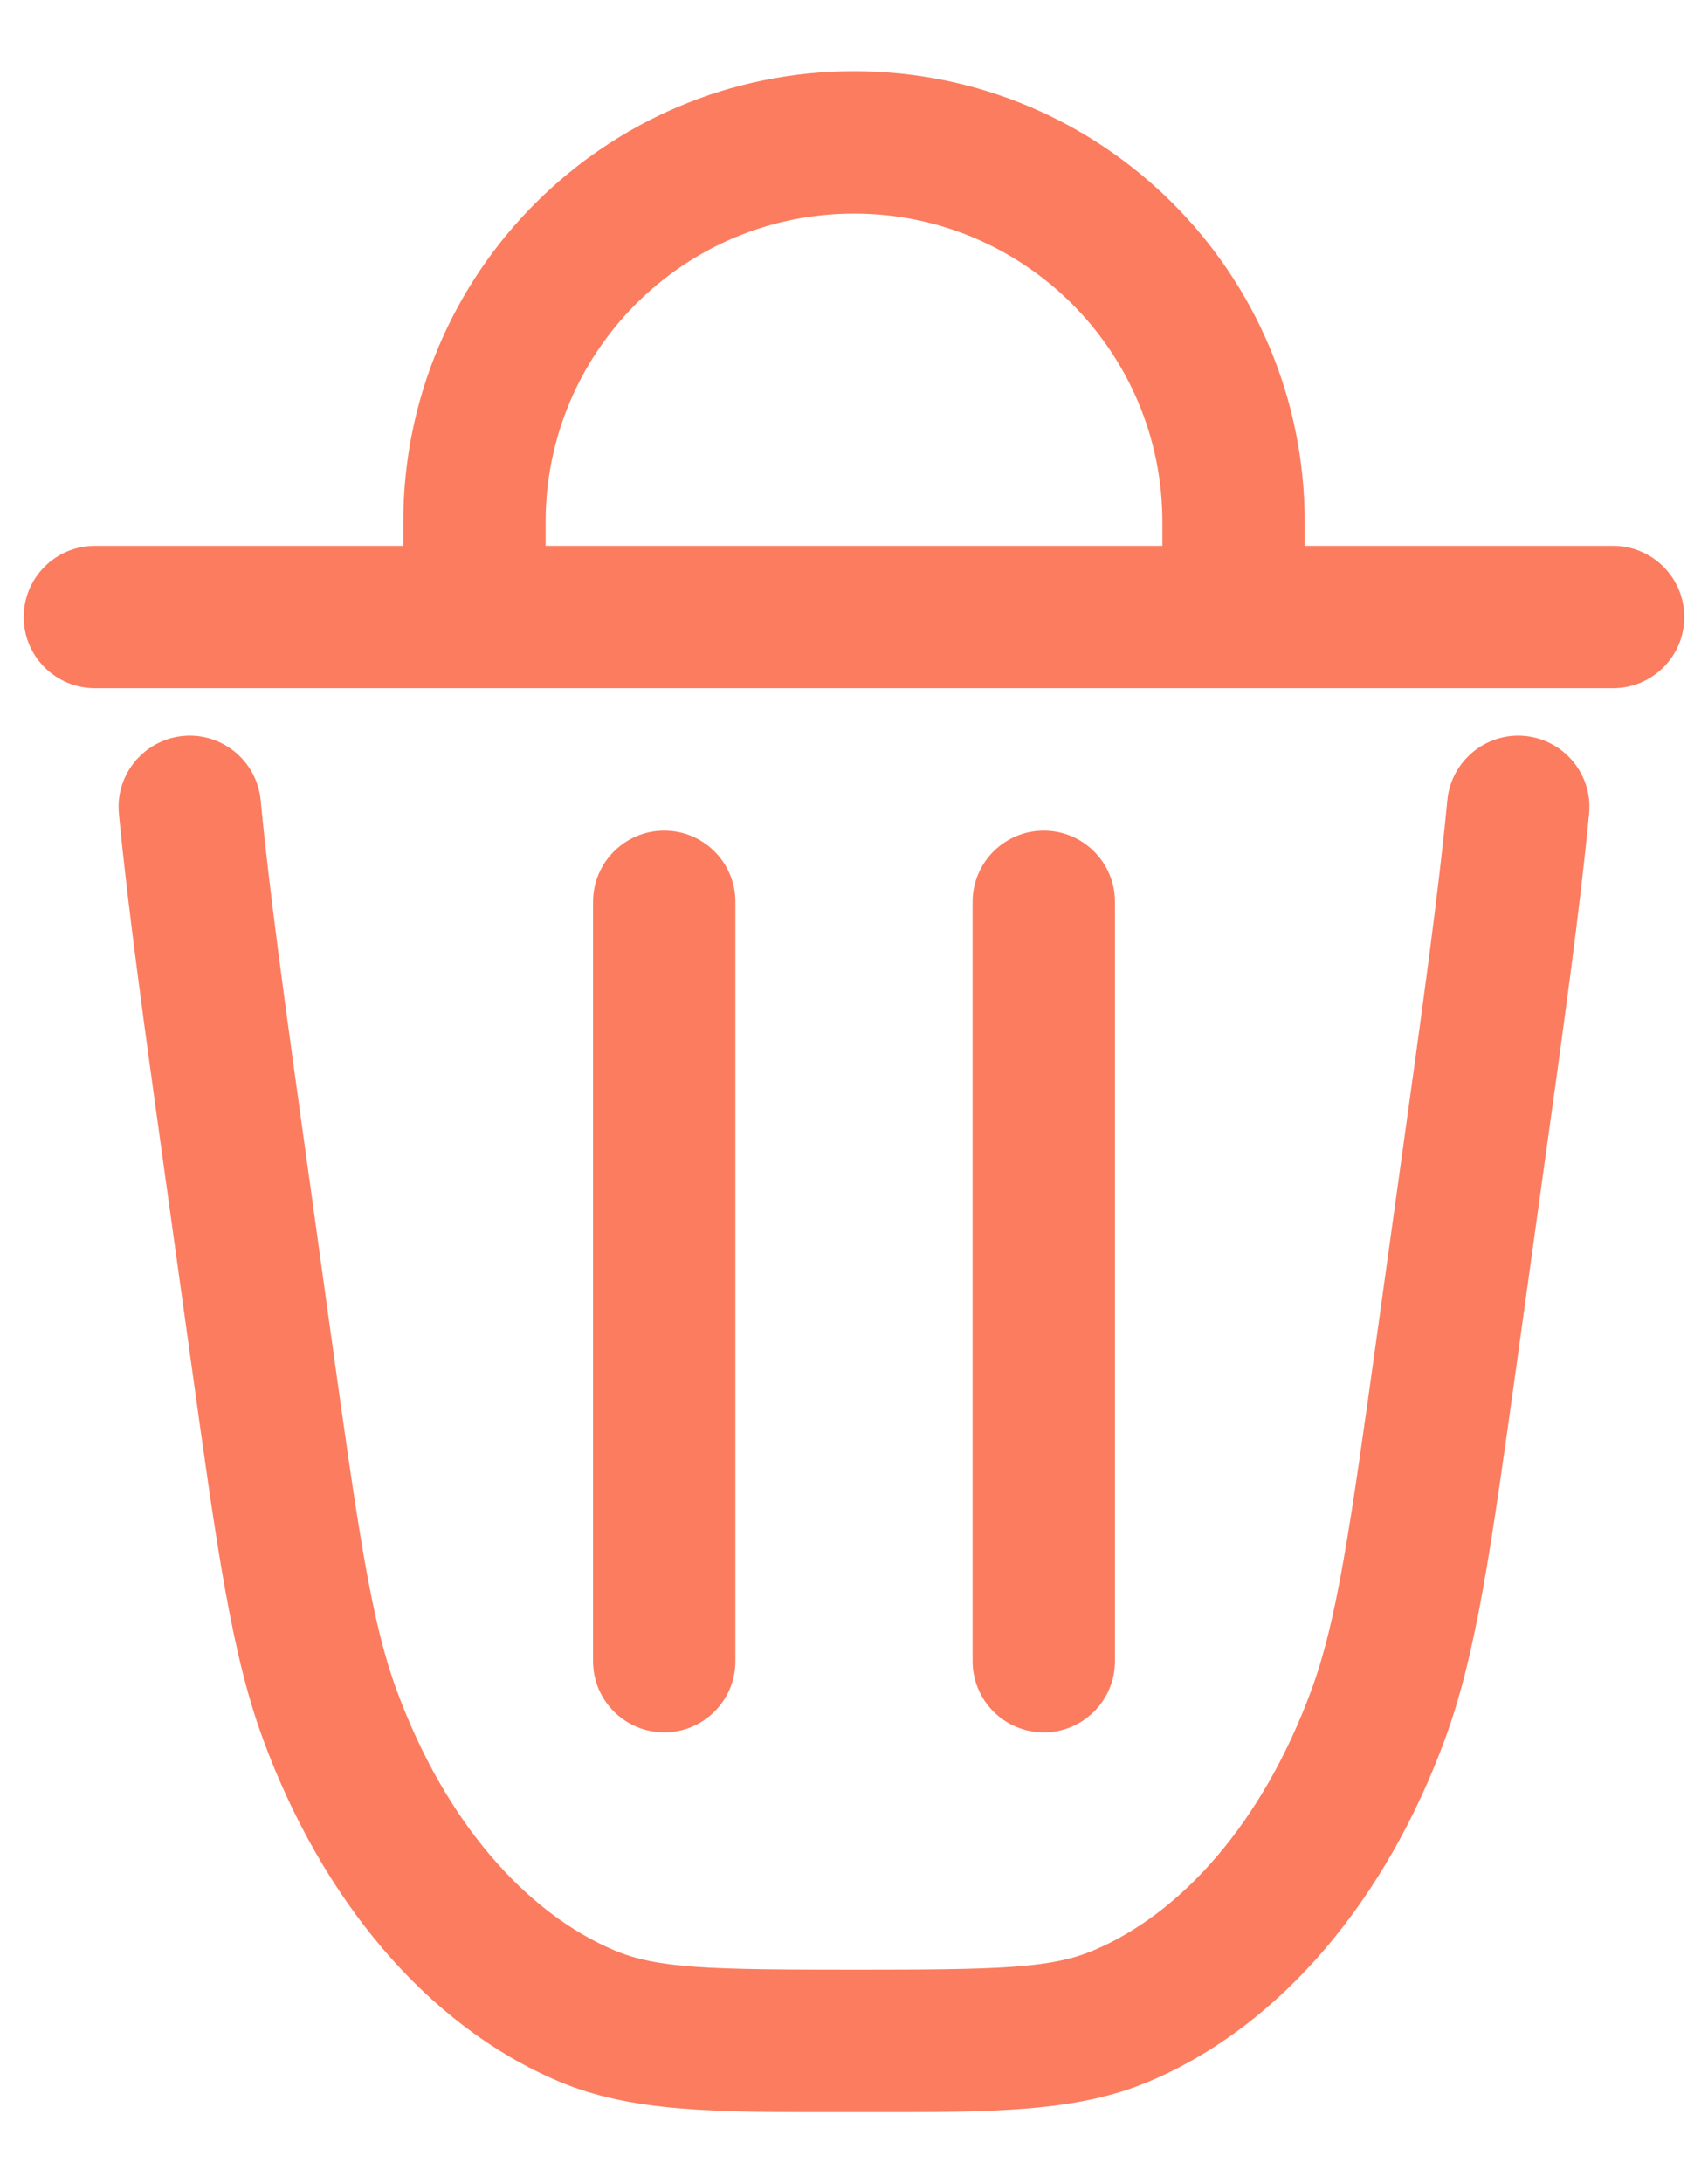 <svg width="18" height="23" viewBox="0 0 18 23" fill="none" xmlns="http://www.w3.org/2000/svg">
<path fill-rule="evenodd" clip-rule="evenodd" d="M9 0.75C6.377 0.75 4.25 2.877 4.25 5.5V5.75H1C0.586 5.75 0.25 6.086 0.25 6.5C0.25 6.914 0.586 7.25 1 7.25H17C17.414 7.25 17.75 6.914 17.75 6.5C17.75 6.086 17.414 5.75 17 5.75H13.75V5.5C13.75 2.877 11.623 0.75 9 0.75ZM9 2.25C10.795 2.25 12.25 3.705 12.25 5.5V5.75H5.75V5.5C5.75 3.705 7.205 2.25 9 2.25Z" fill="#FC7C5F"/>
<path d="M2.747 8.429C2.707 8.017 2.341 7.714 1.929 7.753C1.517 7.793 1.214 8.159 1.253 8.571C1.348 9.565 1.518 10.79 1.737 12.365L2.019 14.388C2.288 16.323 2.441 17.42 2.771 18.319C3.386 19.992 4.482 21.333 5.892 21.928C6.658 22.251 7.534 22.251 8.837 22.25H9.163C10.466 22.251 11.342 22.251 12.108 21.928C13.518 21.333 14.614 19.992 15.229 18.319C15.559 17.42 15.712 16.323 15.981 14.388L16.262 12.365C16.482 10.79 16.652 9.565 16.747 8.571C16.786 8.159 16.483 7.793 16.071 7.753C15.659 7.714 15.293 8.017 15.253 8.429C15.162 9.387 14.996 10.58 14.774 12.176L14.512 14.061C14.222 16.149 14.088 17.074 13.821 17.802C13.305 19.206 12.447 20.157 11.525 20.546C11.075 20.736 10.529 20.75 9 20.75C7.471 20.75 6.925 20.736 6.475 20.546C5.553 20.157 4.695 19.206 4.179 17.802C3.912 17.074 3.779 16.149 3.488 14.061L3.226 12.176C3.004 10.58 2.838 9.387 2.747 8.429Z" fill="#FC7C5F"/>
<path d="M7.75 9.5C7.75 9.086 7.414 8.75 7 8.75C6.586 8.75 6.25 9.086 6.25 9.5V17.5C6.25 17.914 6.586 18.25 7 18.25C7.414 18.25 7.75 17.914 7.75 17.5V9.5Z" fill="#FC7C5F"/>
<path d="M11.75 9.5C11.75 9.086 11.414 8.75 11 8.75C10.586 8.75 10.25 9.086 10.25 9.5V17.5C10.25 17.914 10.586 18.25 11 18.25C11.414 18.25 11.75 17.914 11.75 17.5V9.5Z" fill="#FC7C5F"/>
</svg>
